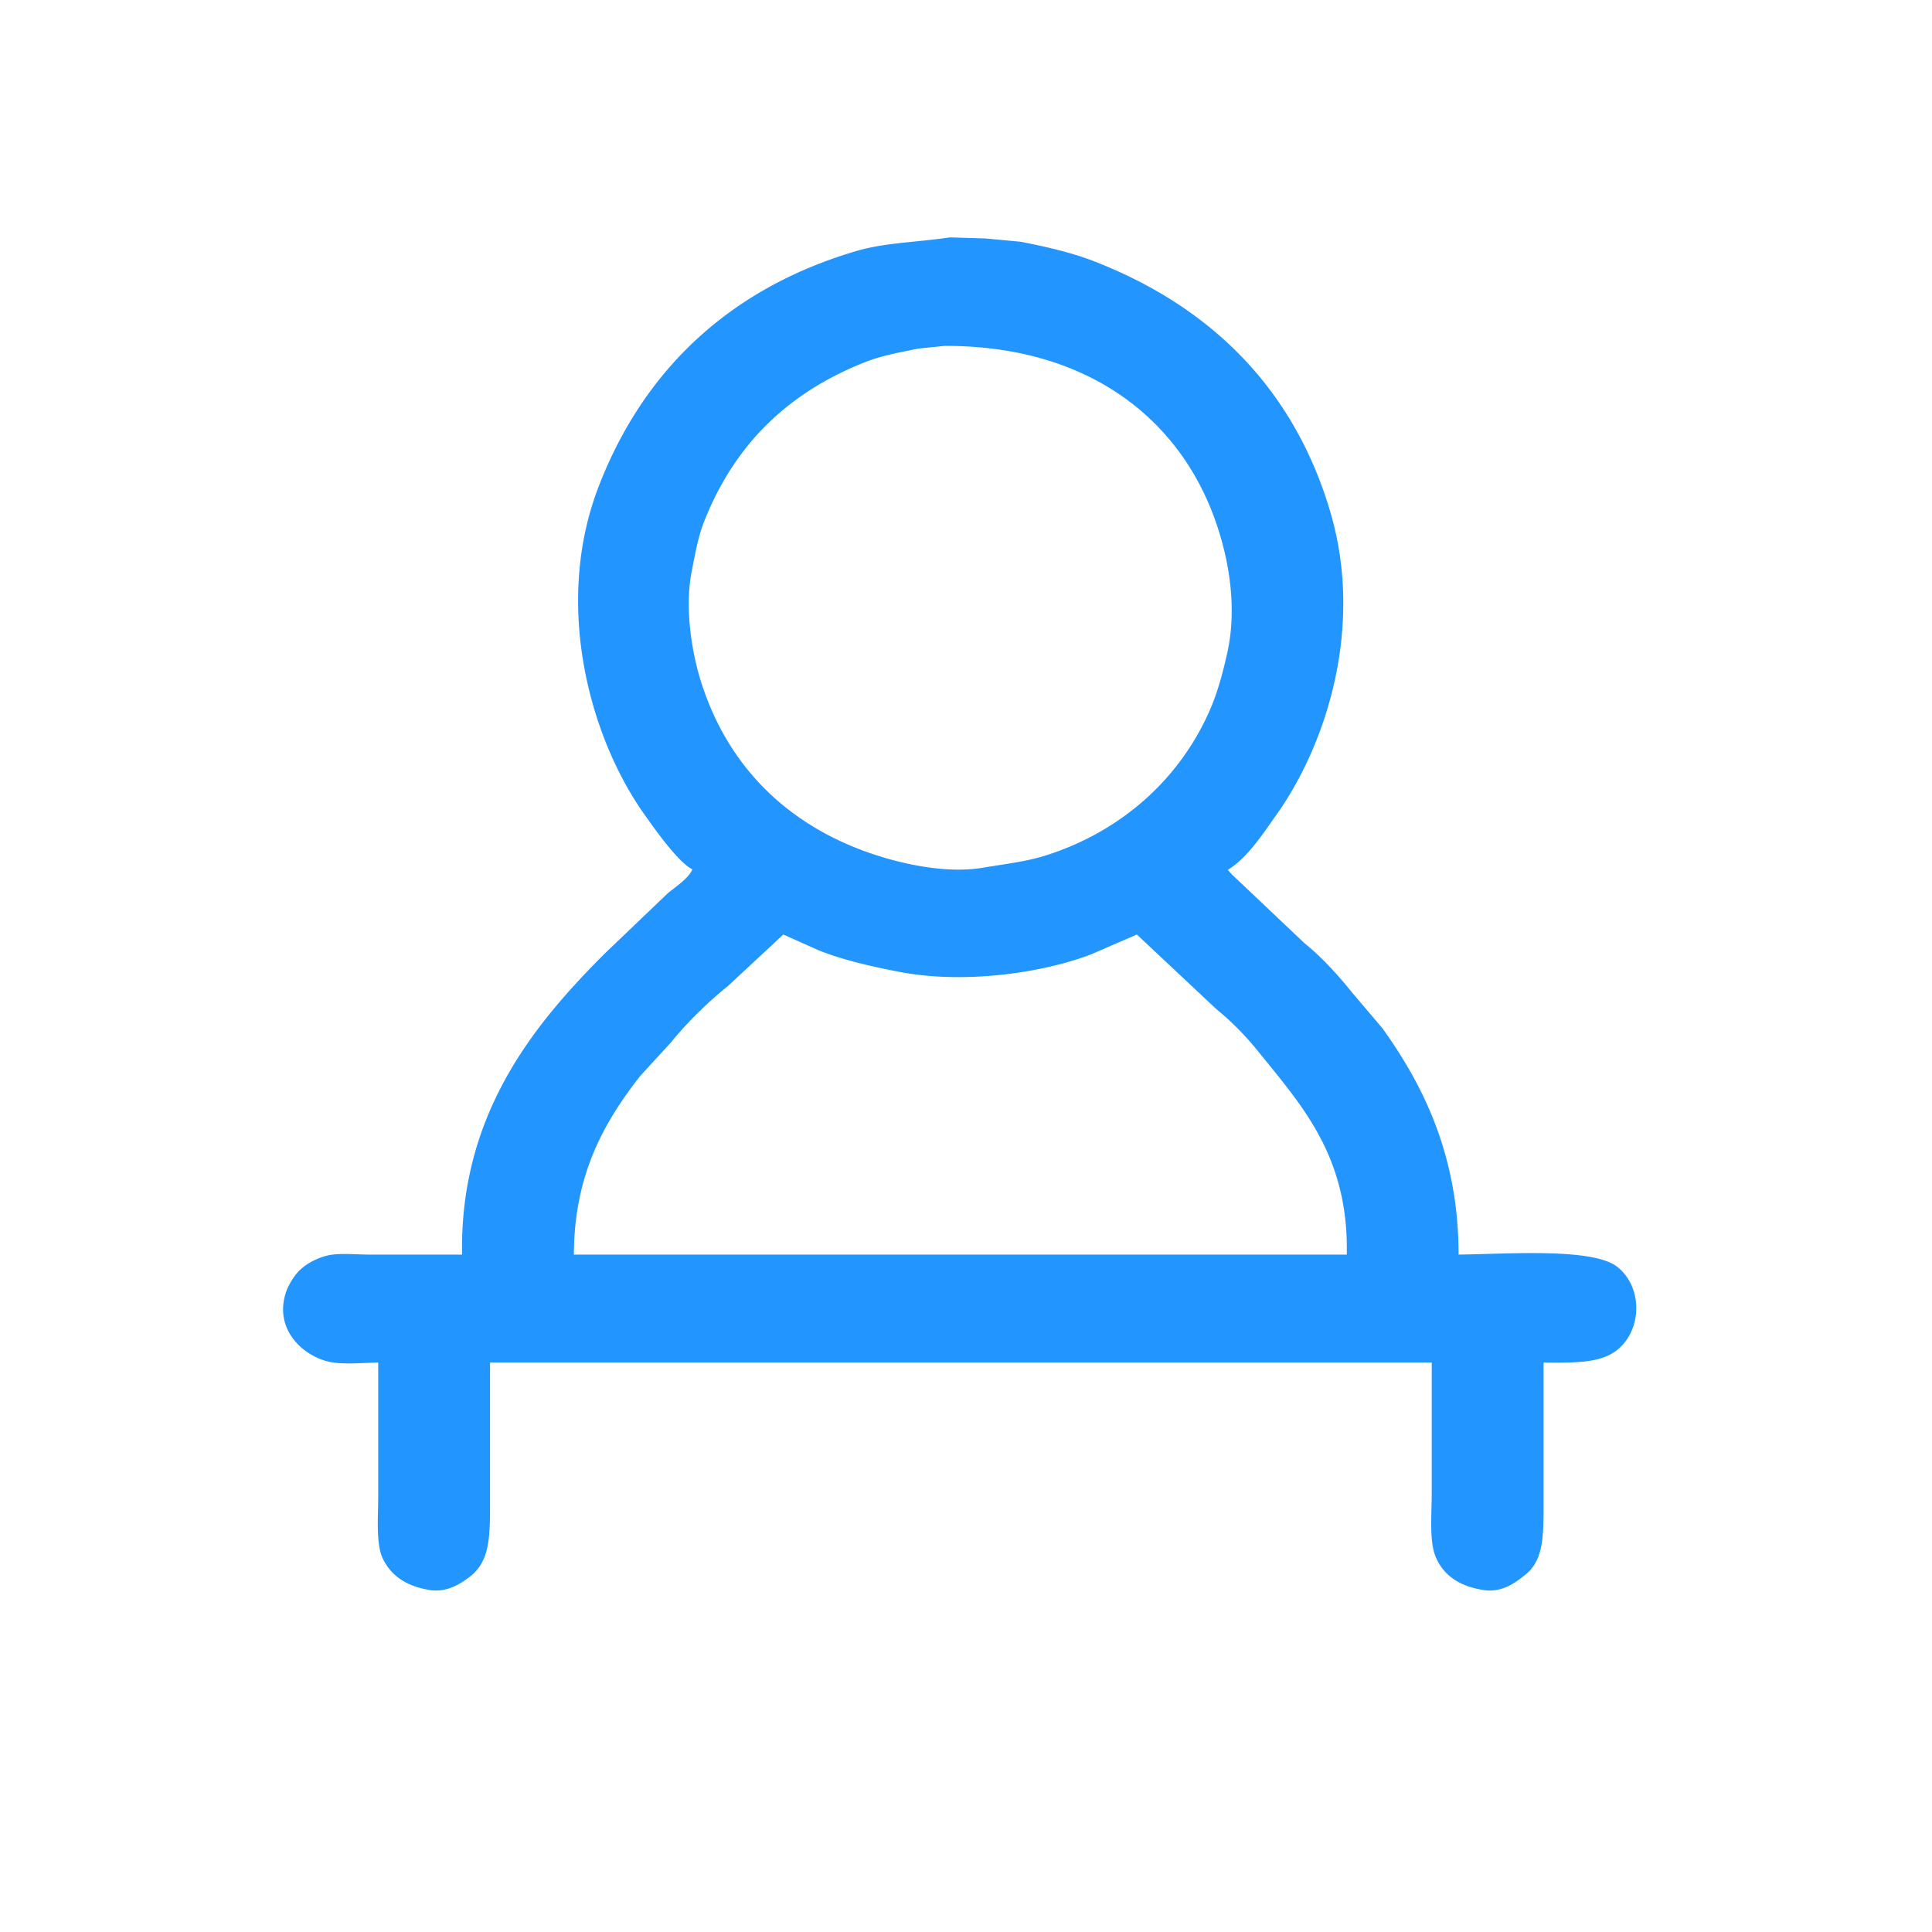 <?xml version="1.0" standalone="no"?><!DOCTYPE svg PUBLIC "-//W3C//DTD SVG 1.1//EN" "http://www.w3.org/Graphics/SVG/1.1/DTD/svg11.dtd"><svg t="1513157338070" class="icon" style="" viewBox="0 0 1024 1024" version="1.1" xmlns="http://www.w3.org/2000/svg" p-id="11113" xmlns:xlink="http://www.w3.org/1999/xlink" width="200" height="200"><defs><style type="text/css"></style></defs><path d="M857.048 671.351c-13.21-10.248-59.733-6.601-83.963-6.391-0.019-52.119-18.437-89.392-40.383-119.973l-16.269-19.172c-7.324-9.122-15.882-18.515-24.986-25.854l-38.641-36.601-2.034-2.324c10.557-6.467 18.735-19.299 25.857-29.34 26.374-37.187 46.458-99.354 28.472-160.35-19.358-65.648-63.655-108.835-124.925-132.753-11.896-4.644-25.2-7.734-39.222-10.457l-18.593-1.743-18.884-0.581c-18.273 2.715-34.319 2.737-49.68 7.262-66.597 19.622-112.553 62.632-136.548 124.911-23.828 61.85-5.074 132.163 24.114 173.422 5.27 7.45 17.936 25.56 25.566 29.34-1.55 4.462-9.211 9.607-12.783 12.491l-33.411 31.954c-37.174 37.164-77.111 84.919-75.827 159.769H195.81c-7.253 0-16.394-1.017-22.66 0.581-6.377 1.627-12.721 5.326-16.269 9.877-2.2 2.821-4.371 6.436-5.521 10.166-5.878 19.082 8.981 32.702 22.371 36.021 7.433 1.843 18.273 0.69 26.729 0.581v70.589c-0.001 11.538-1.329 25.891 2.614 33.697 4.612 9.131 12.744 14.347 24.695 16.268 9.349 1.502 16.834-3.632 21.499-7.262 10.946-8.519 10.461-22.606 10.459-42.411v-70.879h499.123v68.846c0 11.303-1.379 25.706 2.034 33.987 4.166 10.107 12.826 15.742 25.276 17.719 10.241 1.626 17.678-4.358 22.66-8.424 9.689-7.909 9.3-21.622 9.298-39.507V722.183c16.089 0.152 29.851 0.383 38.64-6.39 13.722-10.577 14.171-33.675 0.291-44.442zM366.64 302.719c1.783-8.998 3.302-17.956 6.391-25.853 16.125-41.217 44.754-69.027 85.996-85.113 8.474-3.305 17.94-5.016 27.6-6.972l13.946-1.452c70.873-0.19 117.988 33.526 139.452 82.208 8.868 20.115 16.955 51.288 10.46 80.466-2.44 10.954-5.206 21.17-9.298 30.502-16.047 36.604-47.155 64.381-87.157 76.98-10.219 3.218-21.032 4.39-32.829 6.39-21.35 3.623-46.651-2.94-61.301-8.134-43.204-15.314-74.27-45.863-88.319-90.342-4.802-15.196-8.878-38.807-4.94-58.679z m347.177 362.24H304.177c0.113-42.787 16.328-70.559 35.154-94.699l16.269-17.72c8.479-10.523 19.702-21.453 30.215-29.92l29.344-27.306a128308.081 128308.081 0 0 0 18.884 8.424c13.015 5.148 27.223 8.372 42.417 11.33 34.329 6.682 76.107 0.677 101.974-9.296l24.114-10.457c14.137 13.265 28.279 26.532 42.416 39.797 7.94 6.382 15.695 14.425 22.08 22.368 22.754 28.301 47.861 55.248 46.775 107.479z" fill="#2395ff" p-id="11114"></path></svg>